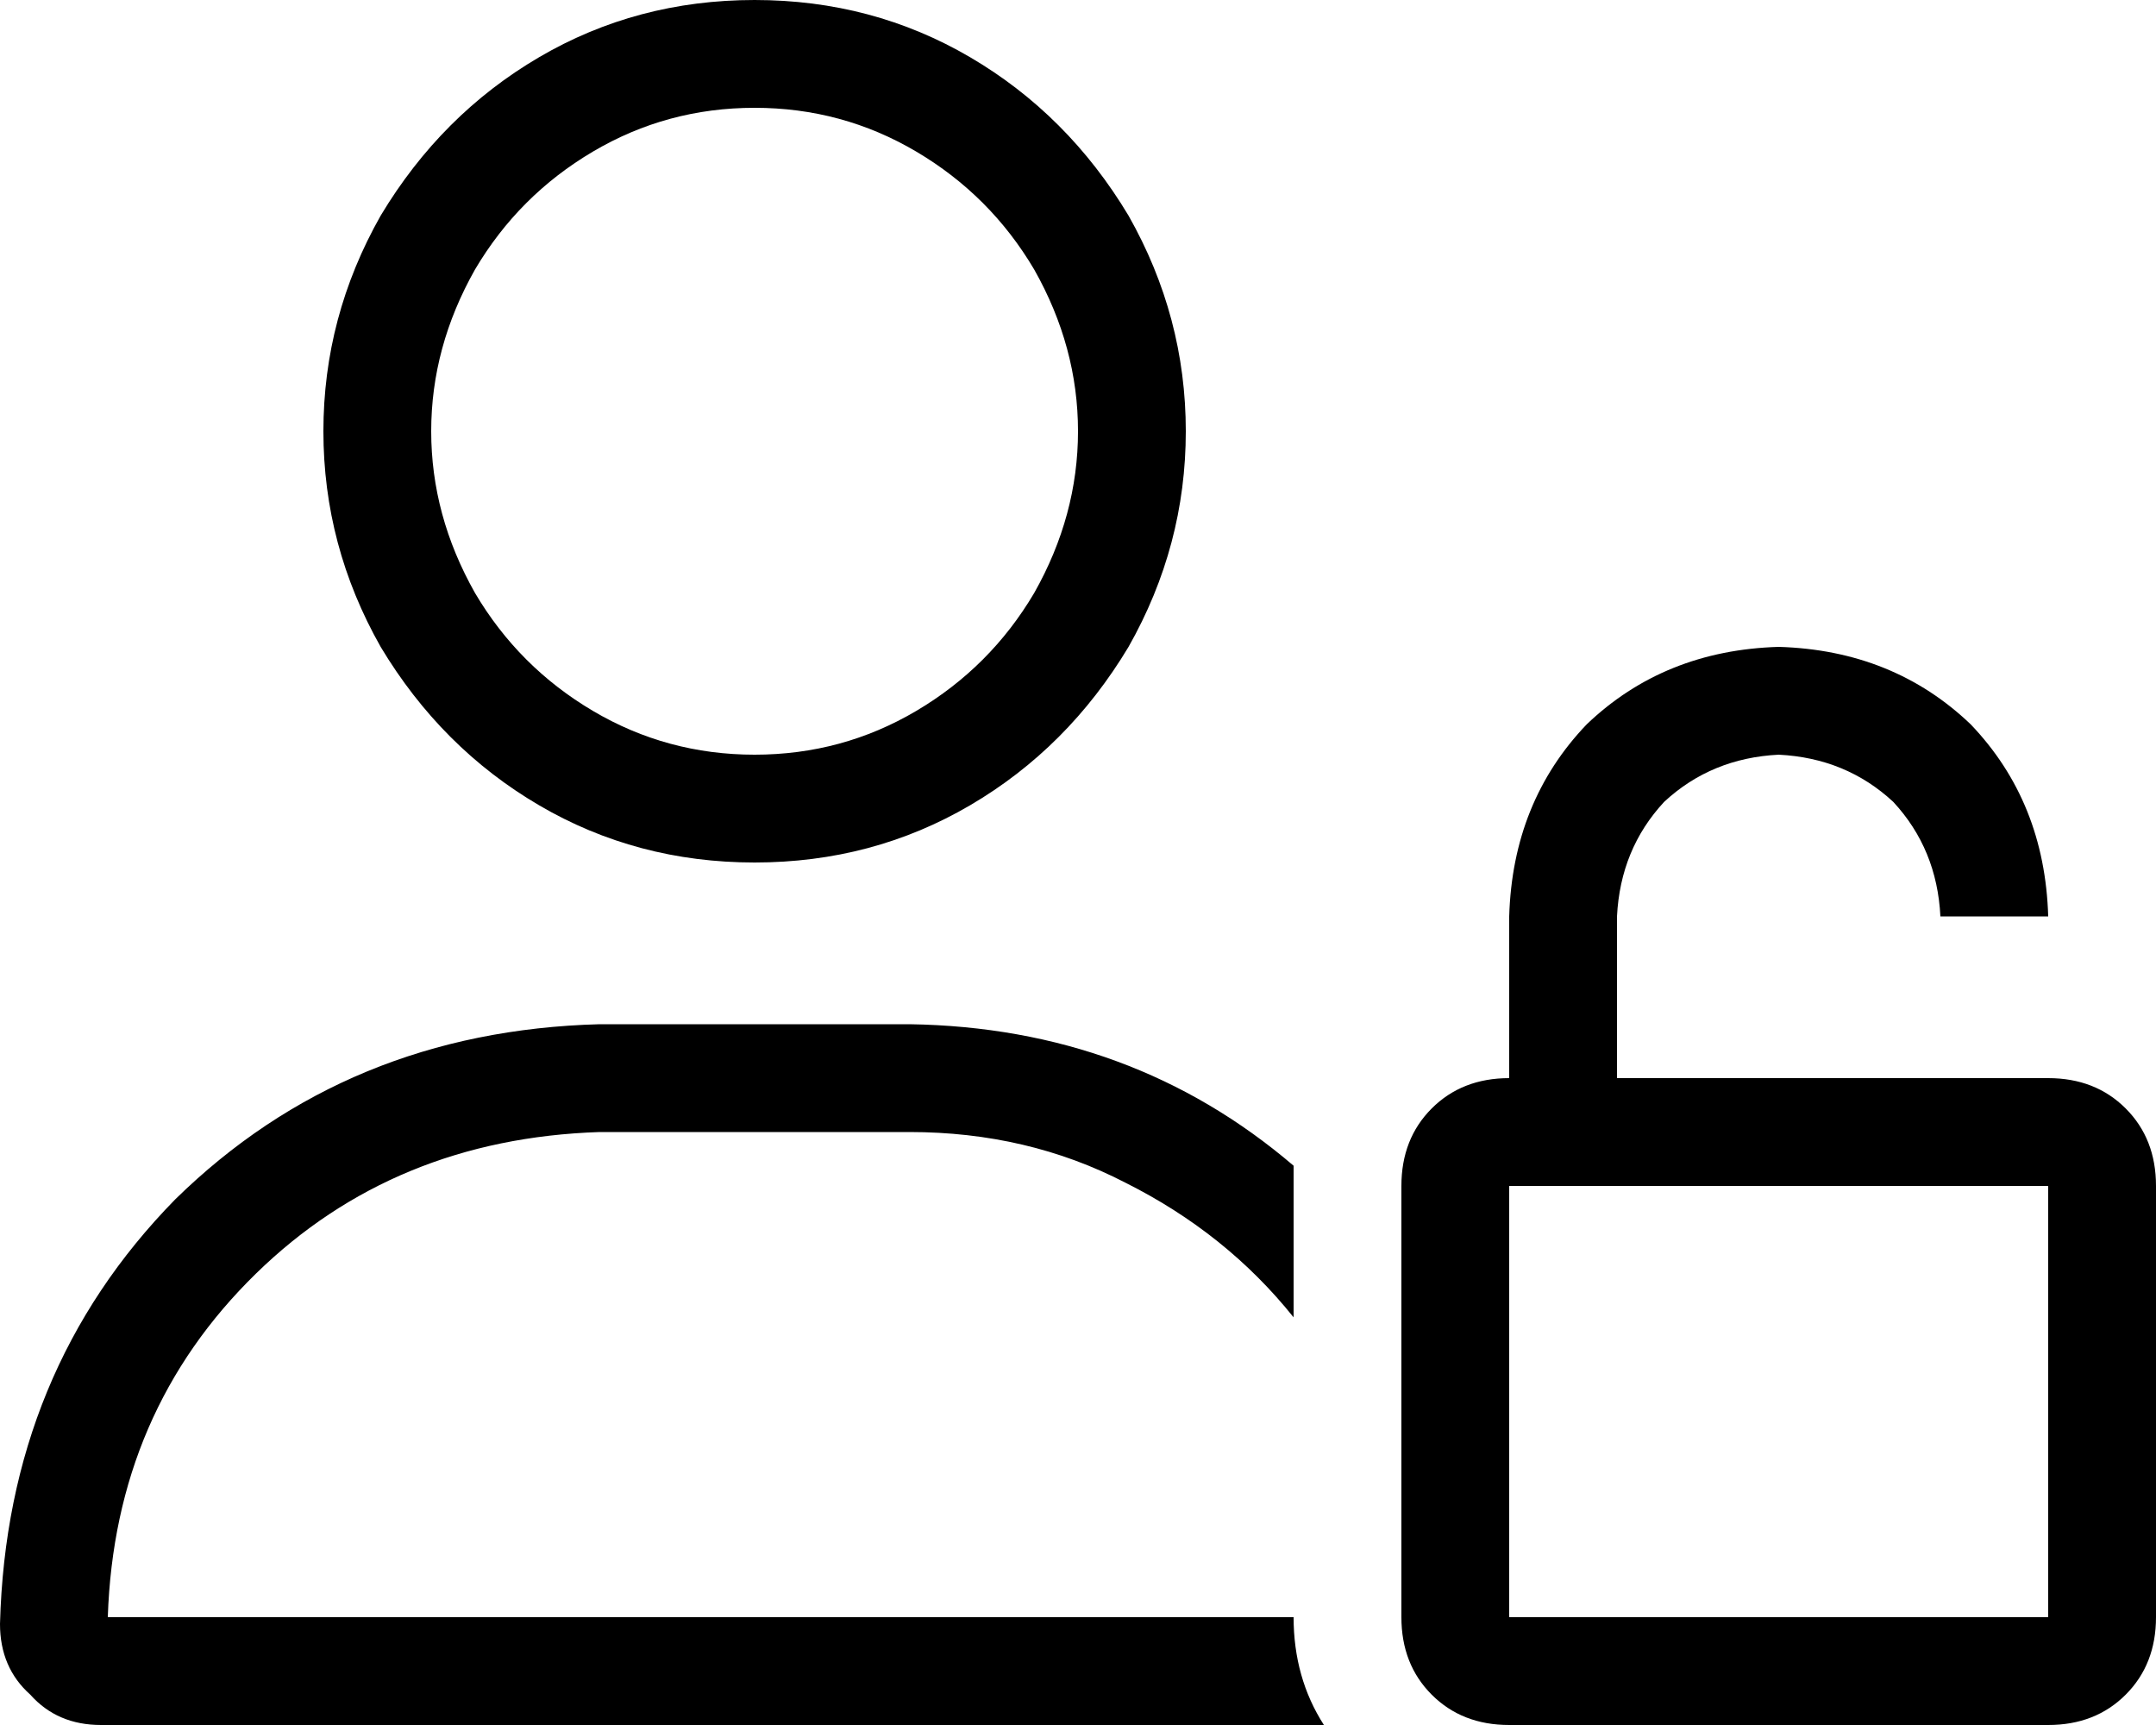 <svg xmlns="http://www.w3.org/2000/svg" viewBox="0 0 640 512">
  <path d="M 224 224 Q 250 224 272 211 L 272 211 L 272 211 Q 294 198 307 176 Q 320 153 320 128 Q 320 103 307 80 Q 294 58 272 45 Q 250 32 224 32 Q 198 32 176 45 Q 154 58 141 80 Q 128 103 128 128 Q 128 153 141 176 Q 154 198 176 211 Q 198 224 224 224 L 224 224 Z M 224 0 Q 259 0 288 17 L 288 17 L 288 17 Q 317 34 335 64 Q 352 94 352 128 Q 352 162 335 192 Q 317 222 288 239 Q 259 256 224 256 Q 189 256 160 239 Q 131 222 113 192 Q 96 162 96 128 Q 96 94 113 64 Q 131 34 160 17 Q 189 0 224 0 L 224 0 Z M 178 336 Q 117 338 76 378 L 76 378 L 76 378 Q 34 419 32 480 L 384 480 L 384 480 Q 384 498 393 512 L 30 512 L 30 512 Q 17 512 9 503 Q 0 495 0 482 Q 2 407 52 356 Q 103 306 178 304 L 270 304 L 270 304 Q 336 305 384 346 Q 384 349 384 352 L 384 391 L 384 391 Q 364 366 334 351 Q 305 336 270 336 L 178 336 L 178 336 Z M 480 272 L 480 320 L 480 272 L 480 320 L 512 320 L 608 320 Q 622 320 631 329 Q 640 338 640 352 L 640 480 L 640 480 Q 640 494 631 503 Q 622 512 608 512 L 448 512 L 448 512 Q 434 512 425 503 Q 416 494 416 480 L 416 352 L 416 352 Q 416 338 425 329 Q 434 320 448 320 L 448 272 L 448 272 Q 449 238 471 215 Q 494 193 528 192 Q 562 193 585 215 Q 607 238 608 272 L 576 272 L 576 272 Q 575 252 562 238 Q 548 225 528 224 Q 508 225 494 238 Q 481 252 480 272 L 480 272 Z M 448 480 L 608 480 L 448 480 L 608 480 L 608 352 L 608 352 L 448 352 L 448 352 L 448 480 L 448 480 Z" />
</svg>